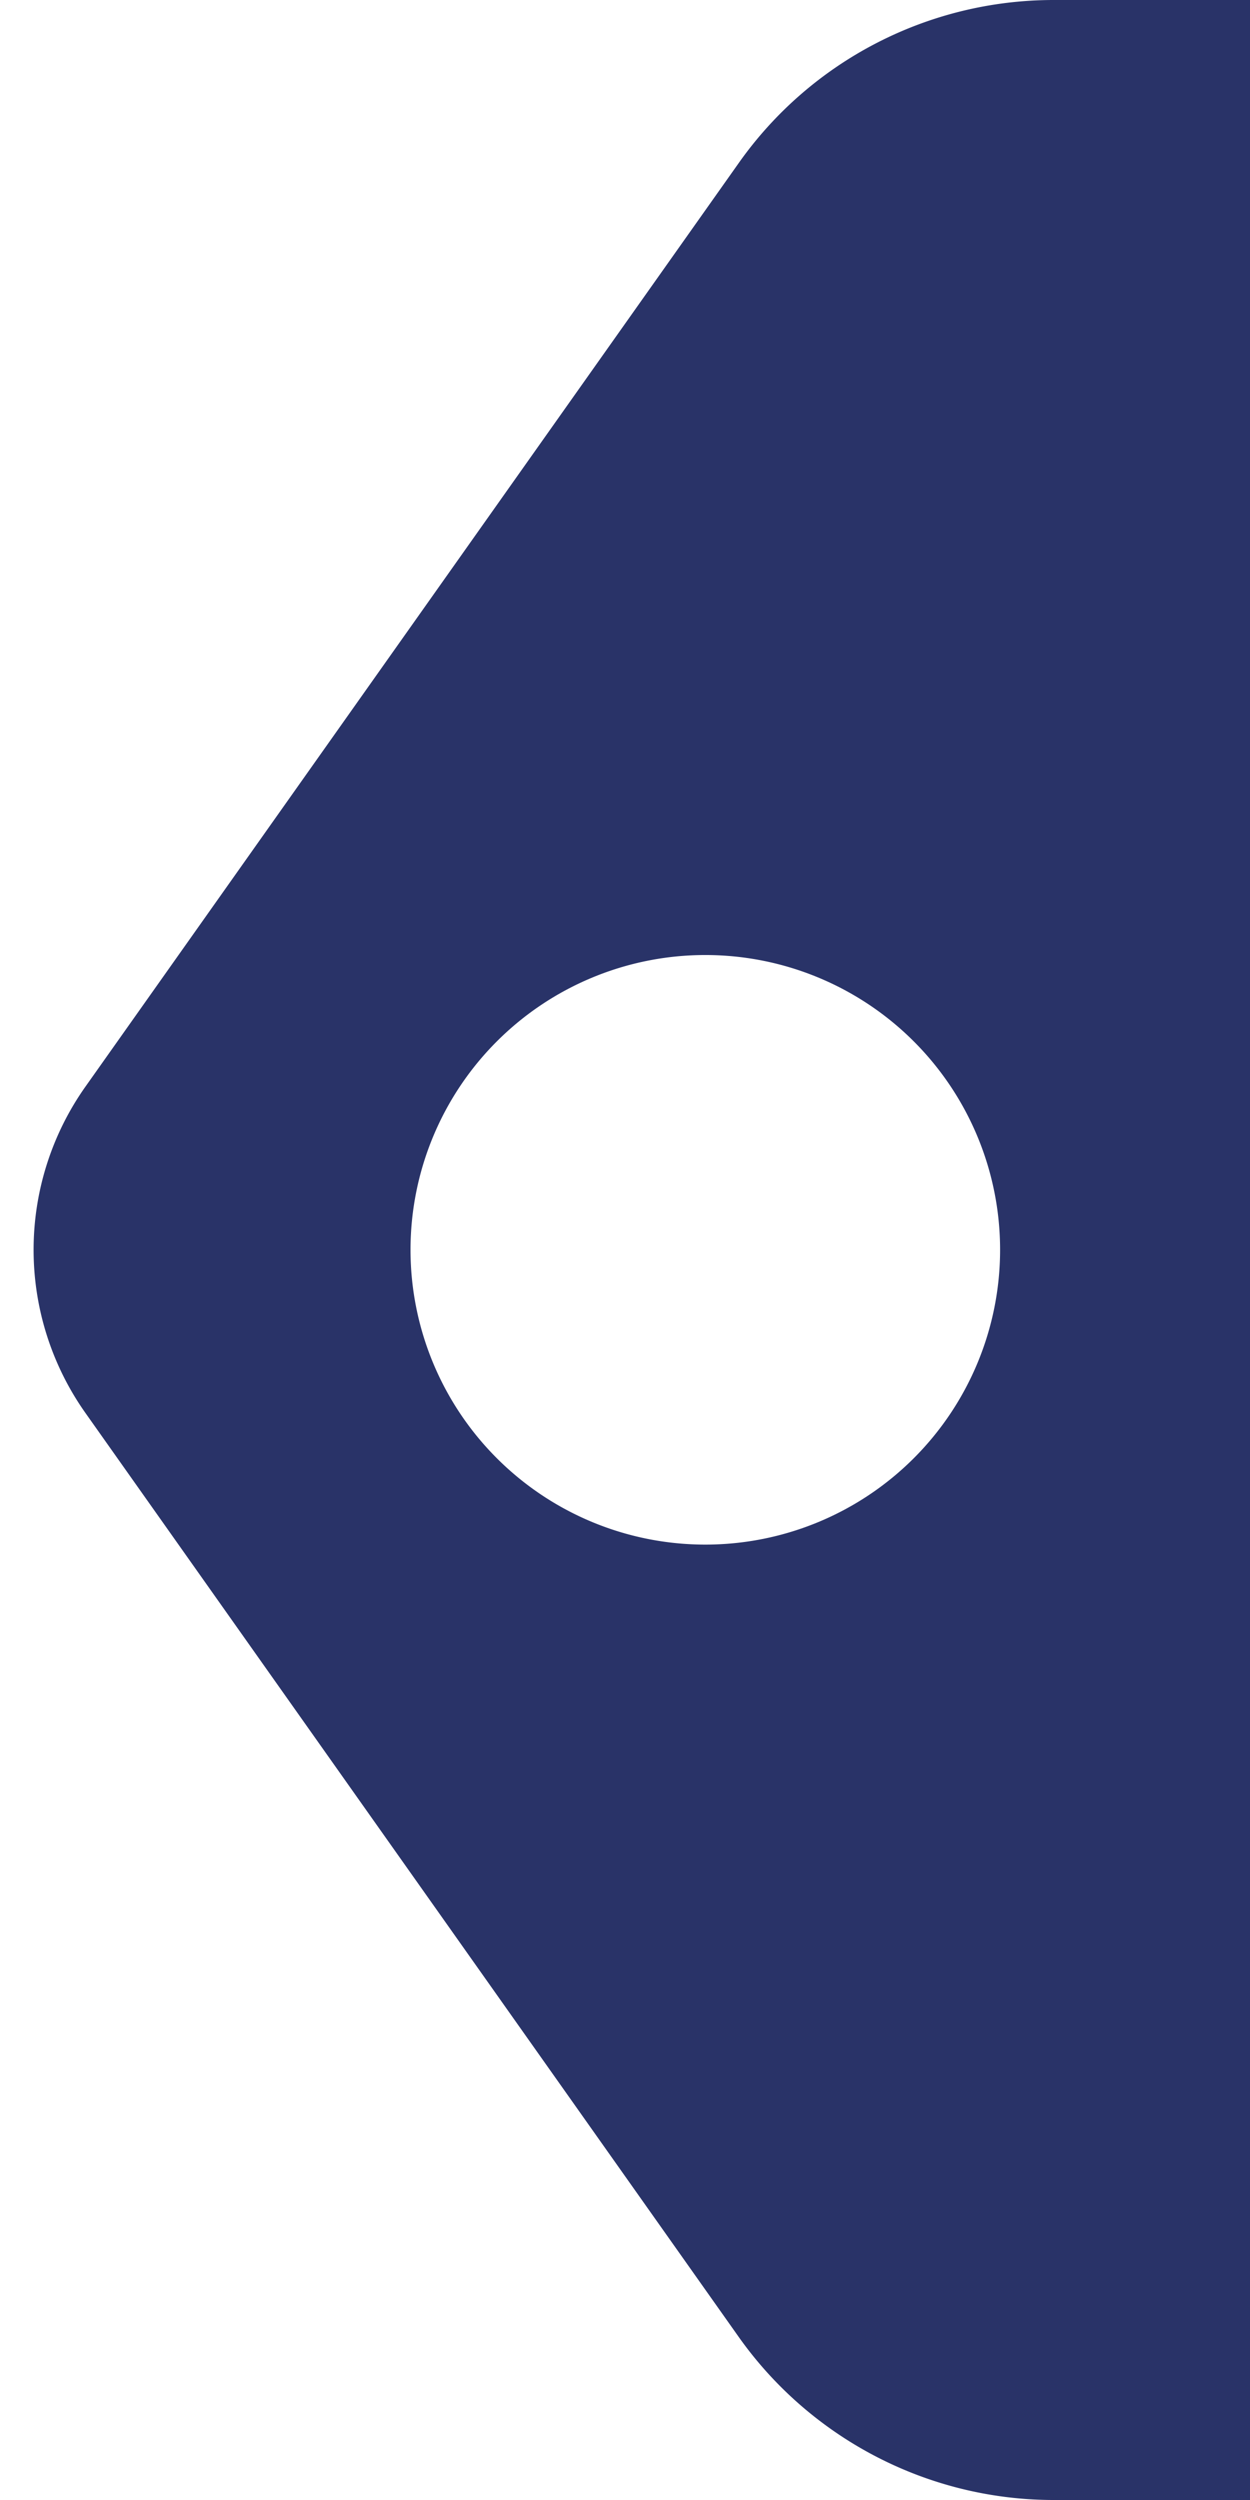 <svg width="12.5" height="25" viewBox="0 0 3.307 6.615" xmlns="http://www.w3.org/2000/svg">
   <path
      d="M2.788 0c-.332 0-.643.161-.834.432L.226 2.875a.748.748 0 000 .864l1.728 2.444c.191.27.502.432.834.432h.935V0zm-.922 2.527a.78.78 0 110 1.56.78.78 0 010-1.56z"
      fill="#293368" paint-order="stroke markers fill" />
</svg>